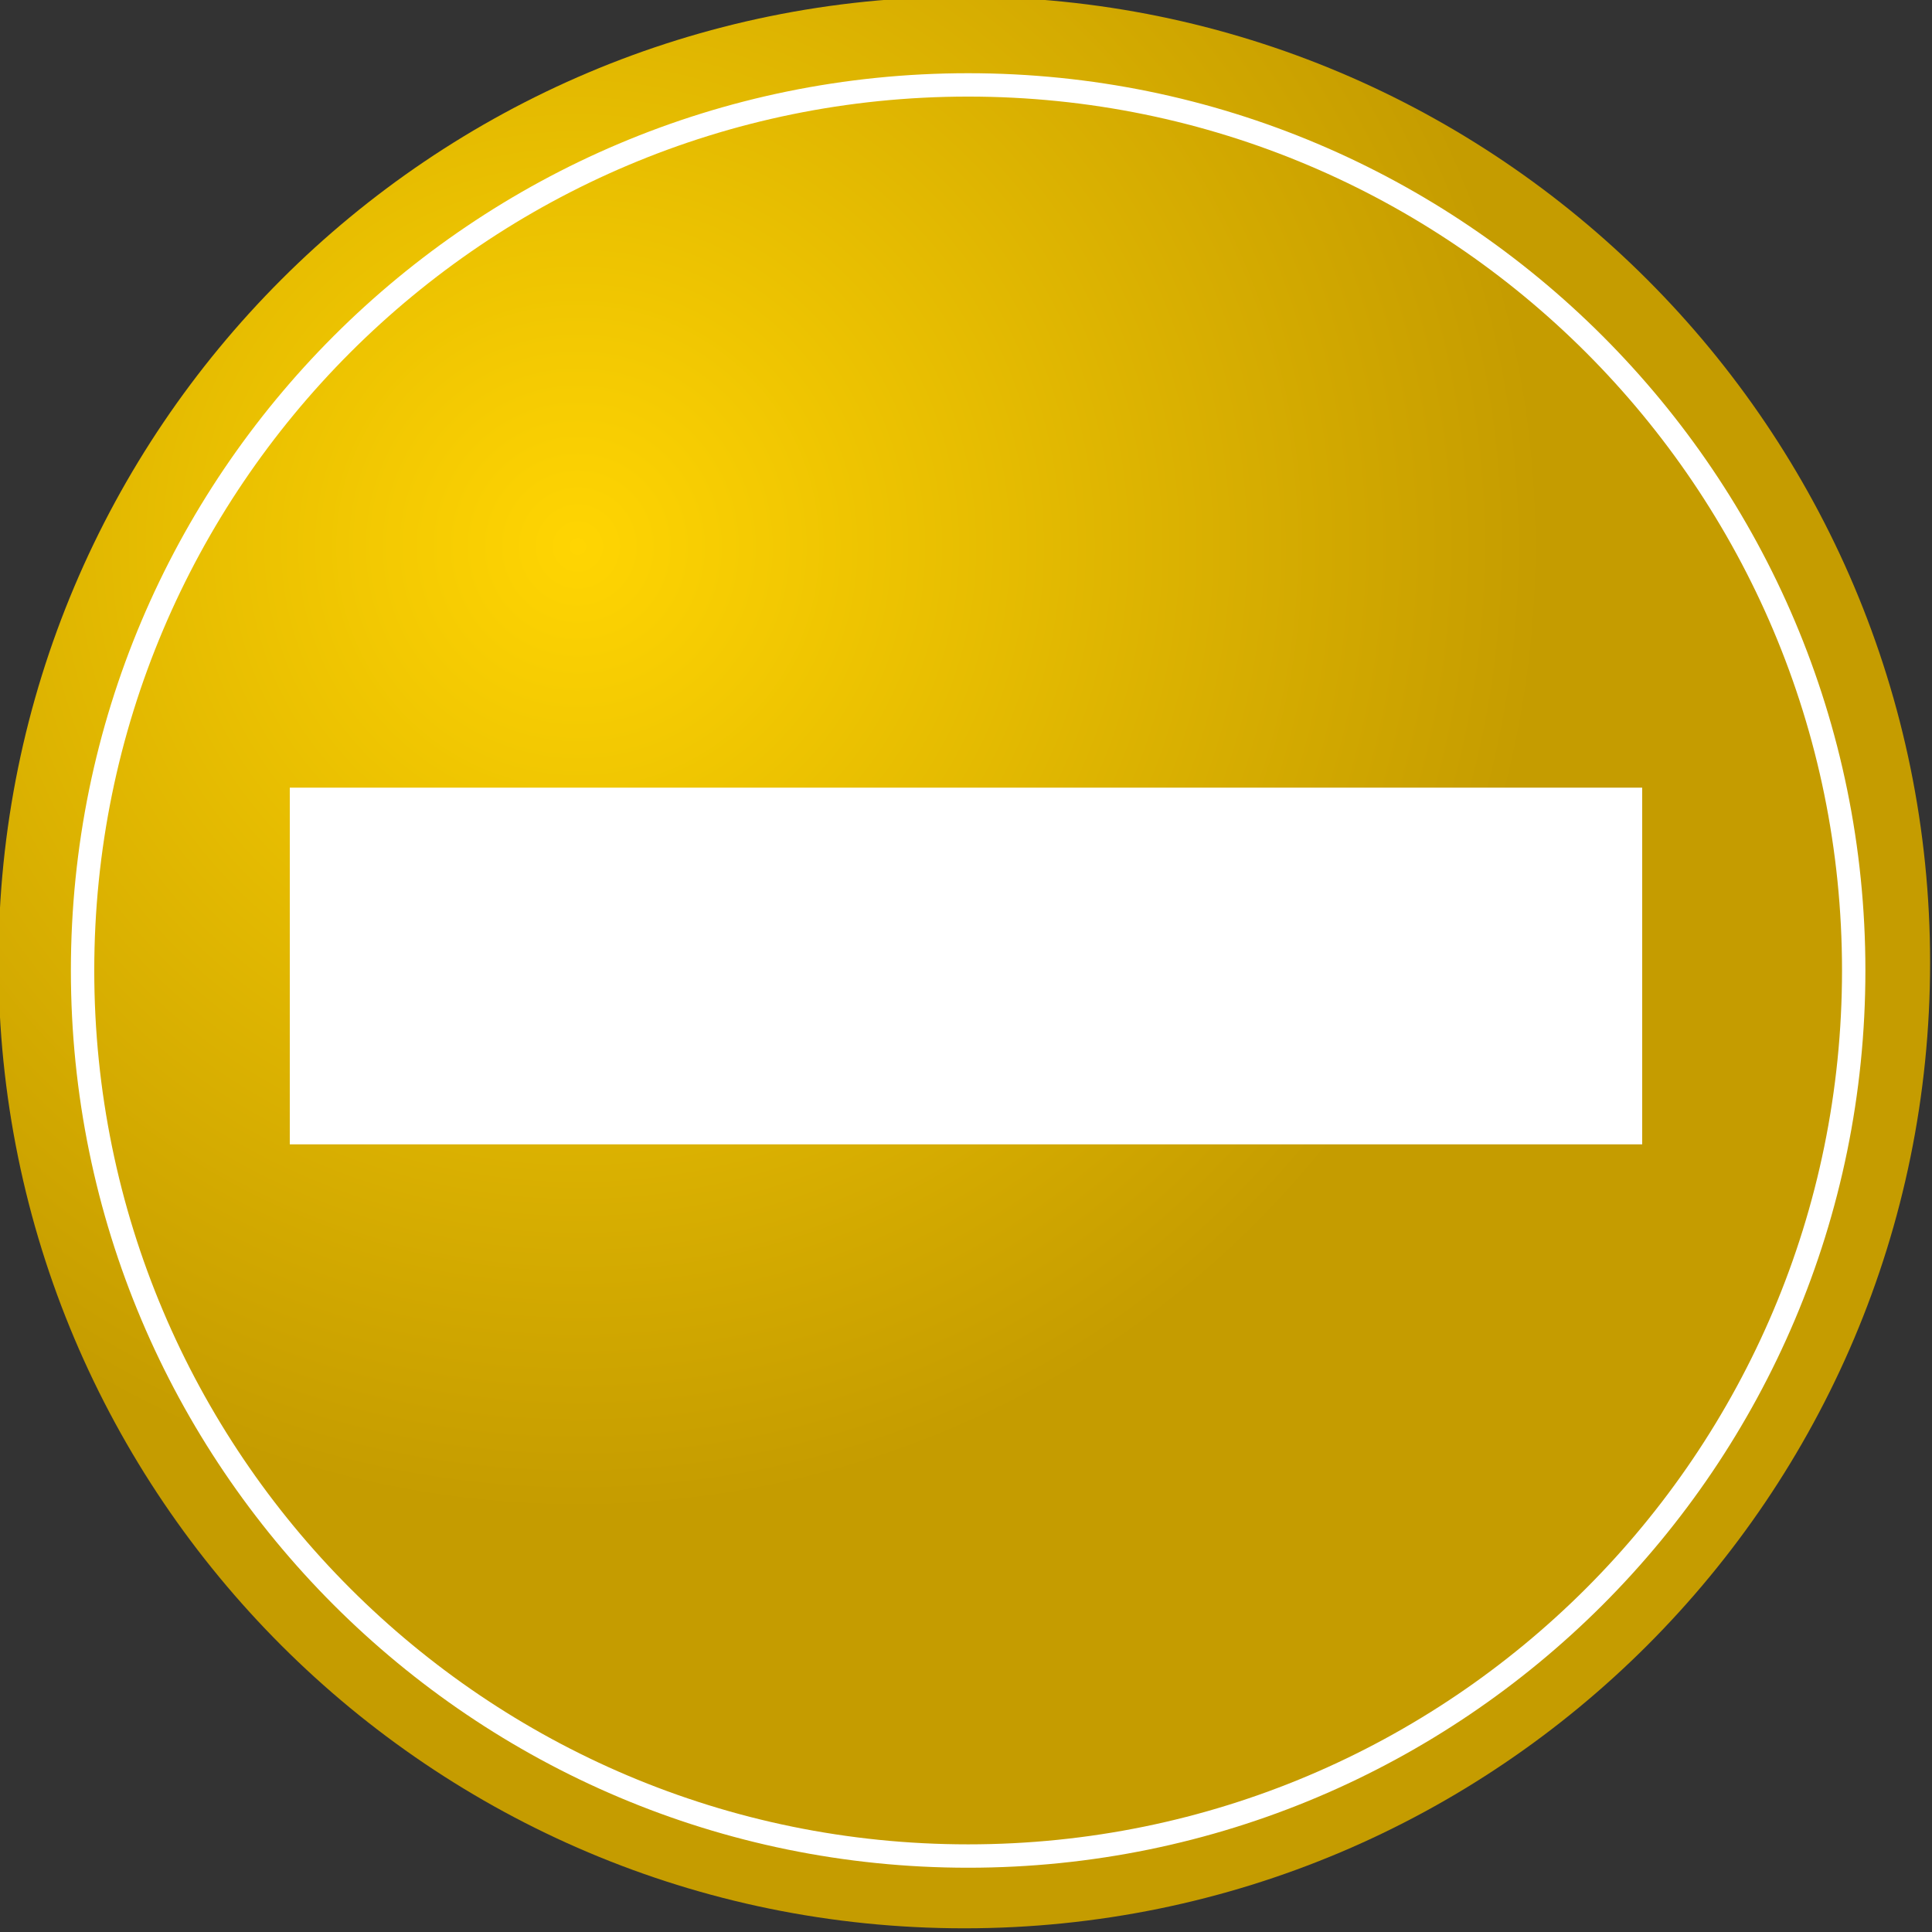 <?xml version="1.0" encoding="UTF-8" standalone="no"?>
<!-- Created with Inkscape (http://www.inkscape.org/) -->

<svg
   xmlns:dc="http://purl.org/dc/elements/1.1/"
   xmlns:cc="http://creativecommons.org/ns#"
   xmlns:rdf="http://www.w3.org/1999/02/22-rdf-syntax-ns#"
   xmlns:svg="http://www.w3.org/2000/svg"
   xmlns="http://www.w3.org/2000/svg"
   xmlns:xlink="http://www.w3.org/1999/xlink"
   xmlns:sodipodi="http://sodipodi.sourceforge.net/DTD/sodipodi-0.dtd"
   xmlns:inkscape="http://www.inkscape.org/namespaces/inkscape"
   width="131.32"
   height="131.32"
   id="svg4159"
   version="1.1"
   inkscape:version="0.48.1 r9760"
   sodipodi:docname="ok.svg"
   inkscape:export-filename="/home/matt/projects/gae-securepass/certificate/ok.png"
   inkscape:export-xdpi="16.450001"
   inkscape:export-ydpi="16.450001">
  <rect width="100%" height="100%" fill="#333333" stroke="none"/>
  <defs
     id="defs4161">
    <radialGradient
       r="37.881"
       fy="701.179"
       fx="330.825"
       cy="701.179"
       cx="330.825"
       gradientUnits="userSpaceOnUse"
       id="radialGradient3850"
       xlink:href="#linearGradient3873"
       inkscape:collect="always" />
    <linearGradient
       id="linearGradient3873">
      <stop
         id="stop3875"
         offset="0"
         style="stop-color:#ffd502;stop-opacity:1;" />
      <stop
         id="stop3877"
         offset="1"
         style="stop-color:#c59c00;stop-opacity:1;" />
    </linearGradient>
  </defs>
  <sodipodi:namedview
     id="base"
     pagecolor="#ffffff"
     bordercolor="#666666"
     borderopacity="1.0"
     inkscape:pageopacity="0.0"
     inkscape:pageshadow="2"
     inkscape:zoom="0.35"
     inkscape:cx="-110.76865"
     inkscape:cy="57.088488"
     inkscape:document-units="px"
     inkscape:current-layer="layer1"
     showgrid="false"
     fit-margin-top="0"
     fit-margin-left="0"
     fit-margin-right="0"
     fit-margin-bottom="0"
     inkscape:window-width="508"
     inkscape:window-height="434"
     inkscape:window-x="0"
     inkscape:window-y="57"
     inkscape:window-maximized="0" />
  <g
     inkscape:label="Layer 1"
     inkscape:groupmode="layer"
     id="layer1"
     transform="translate(-485.769,-458.131)">
    <g
       id="g3882"
       transform="translate(192.824,-236.637)">
      <path
         transform="matrix(1.733,0,0,1.733,-241.09,-483.233)"
         d="m 383.858,717.497 c 0,20.921 -16.96,37.881 -37.881,37.881 -20.921,0 -37.881,-16.96 -37.881,-37.881 0,-20.921 16.96,-37.881 37.881,-37.881 20.921,0 37.881,16.96 37.881,37.881 z"
         sodipodi:ry="37.880722"
         sodipodi:rx="37.880722"
         sodipodi:cy="717.49664"
         sodipodi:cx="345.97723"
         id="path3784-2"
         style="fill:url(#radialGradient3850);fill-opacity:1;stroke:none"
         sodipodi:type="arc" />
      <path
         transform="matrix(1.589,0,0,1.589,-191.007,-379.371)"
         d="m 383.858,717.497 c 0,20.921 -16.96,37.881 -37.881,37.881 -20.921,0 -37.881,-16.96 -37.881,-37.881 0,-20.921 16.96,-37.881 37.881,-37.881 20.921,0 37.881,16.96 37.881,37.881 z"
         sodipodi:ry="37.880722"
         sodipodi:rx="37.880722"
         sodipodi:cy="717.49664"
         sodipodi:cx="345.97723"
         id="path3784-8-6"
         style="fill:none;stroke:#ffffff;stroke-opacity:1"
         sodipodi:type="arc" />
      <path
         inkscape:connector-curvature="0"
         id="rect3879"
         d="m 312.642,748.306 91.924,0 0,24.244 -91.924,0 z"
         style="fill:#ffffff;fill-opacity:1;stroke:none" />
    </g>
  </g>
</svg>
